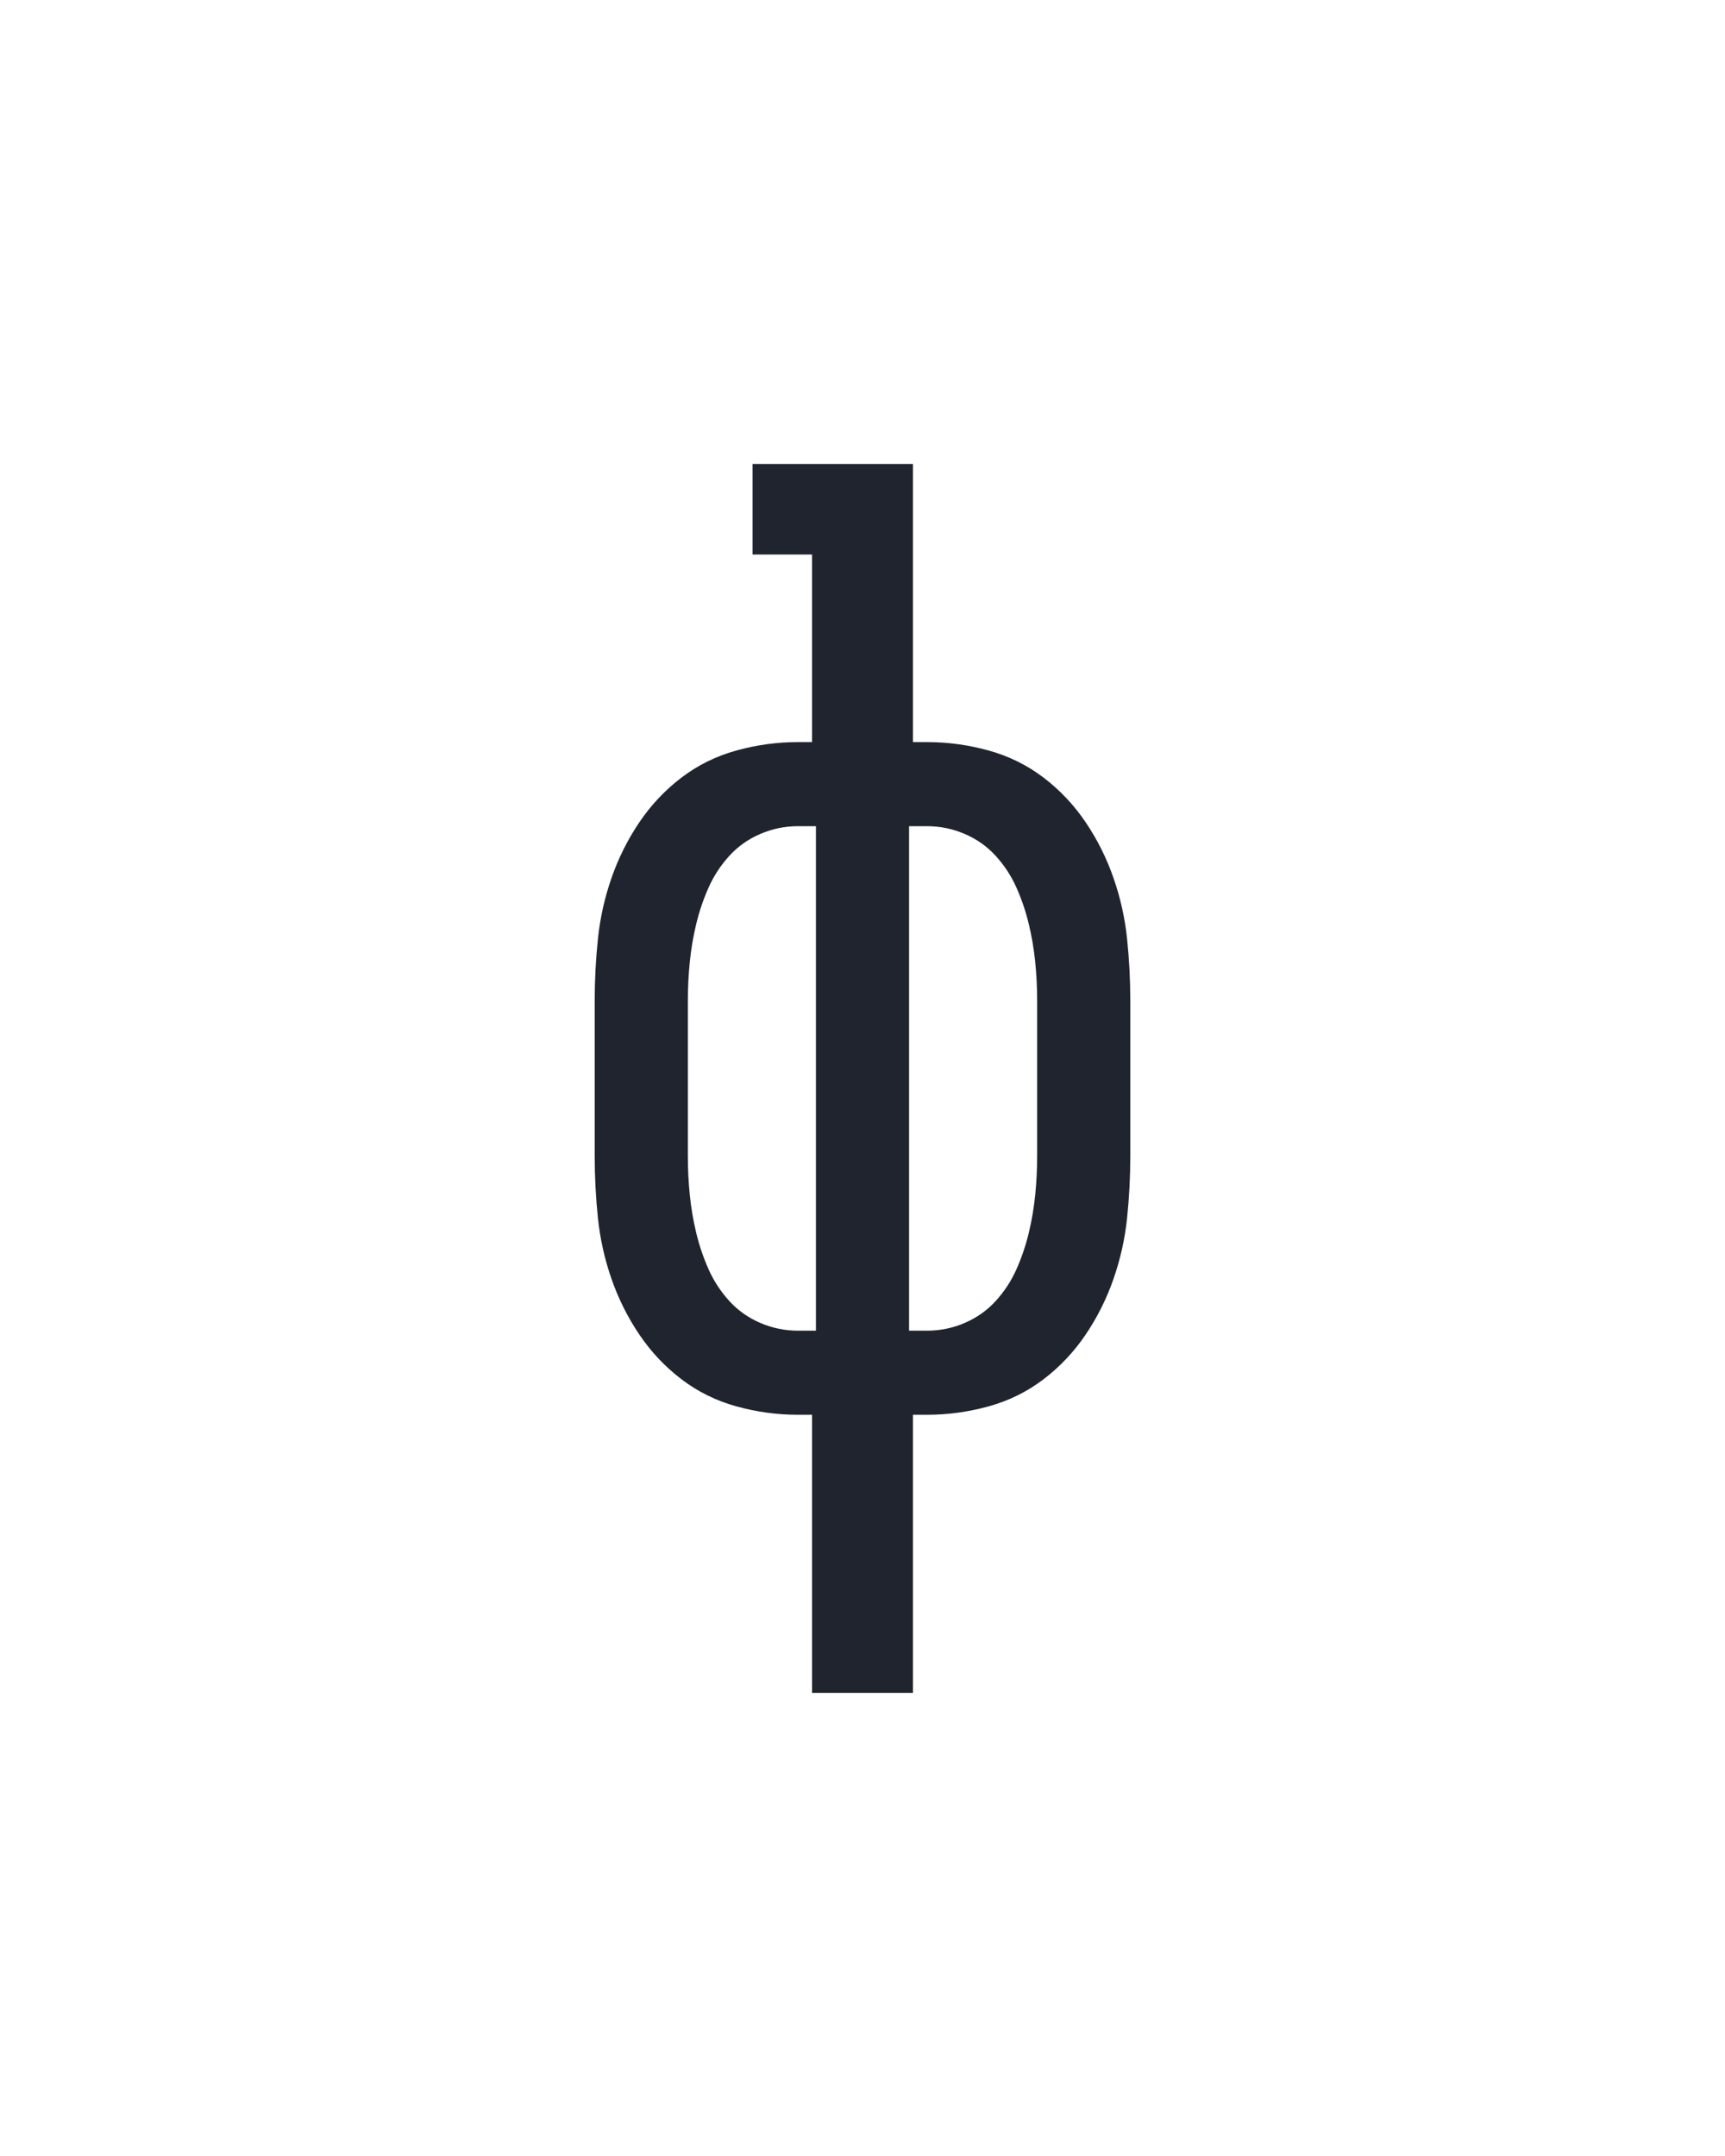 <?xml version="1.0" encoding="UTF-8" standalone="no"?>
<svg height="160" viewBox="0 0 128 160" width="128" xmlns="http://www.w3.org/2000/svg">
<defs>
<path d="M 211 215 L 211 0 L 200 0 Q 176 0 152.5 -6.5 Q 129 -13 110 -27.5 Q 91 -42 77.5 -62 Q 64 -82 56 -105 Q 48 -128 45.5 -152 Q 43 -176 43 -200 L 43 -320 Q 43 -344 45.5 -368 Q 48 -392 56 -415 Q 64 -438 77.5 -458 Q 91 -478 110 -492.5 Q 129 -507 152.5 -513.5 Q 176 -520 200 -520 L 211 -520 L 211 -665 L 165 -665 L 165 -735 L 289 -735 L 289 -520 L 300 -520 Q 324 -520 347.5 -513.5 Q 371 -507 390 -492.5 Q 409 -478 422.5 -458 Q 436 -438 444 -415 Q 452 -392 454.5 -368 Q 457 -344 457 -320 L 457 -200 Q 457 -176 454.5 -152 Q 452 -128 444 -105 Q 436 -82 422.5 -62 Q 409 -42 390 -27.5 Q 371 -13 347.5 -6.5 Q 324 0 300 0 L 289 0 L 289 215 Z M 200 -65 L 214 -65 L 214 -455 L 200 -455 Q 185 -455 171 -449 Q 157 -443 147 -432 Q 137 -421 131 -407.5 Q 125 -394 121.5 -379.5 Q 118 -365 116.5 -350 Q 115 -335 115 -320 L 115 -200 Q 115 -185 116.5 -170 Q 118 -155 121.5 -140.5 Q 125 -126 131 -112.5 Q 137 -99 147 -88 Q 157 -77 171 -71 Q 185 -65 200 -65 Z M 286 -65 L 300 -65 Q 315 -65 329 -71 Q 343 -77 353 -88 Q 363 -99 369 -112.5 Q 375 -126 378.5 -140.5 Q 382 -155 383.5 -170 Q 385 -185 385 -200 L 385 -320 Q 385 -335 383.5 -350 Q 382 -365 378.5 -379.5 Q 375 -394 369 -407.5 Q 363 -421 353 -432 Q 343 -443 329 -449 Q 315 -455 300 -455 L 286 -455 Z " id="path1"/>
</defs>
<g>
<g data-source-text="ф" fill="#20242e" transform="translate(40 104.992) rotate(0) scale(0.096)">
<use href="#path1" transform="translate(0 0)"/>
</g>
</g>
</svg>